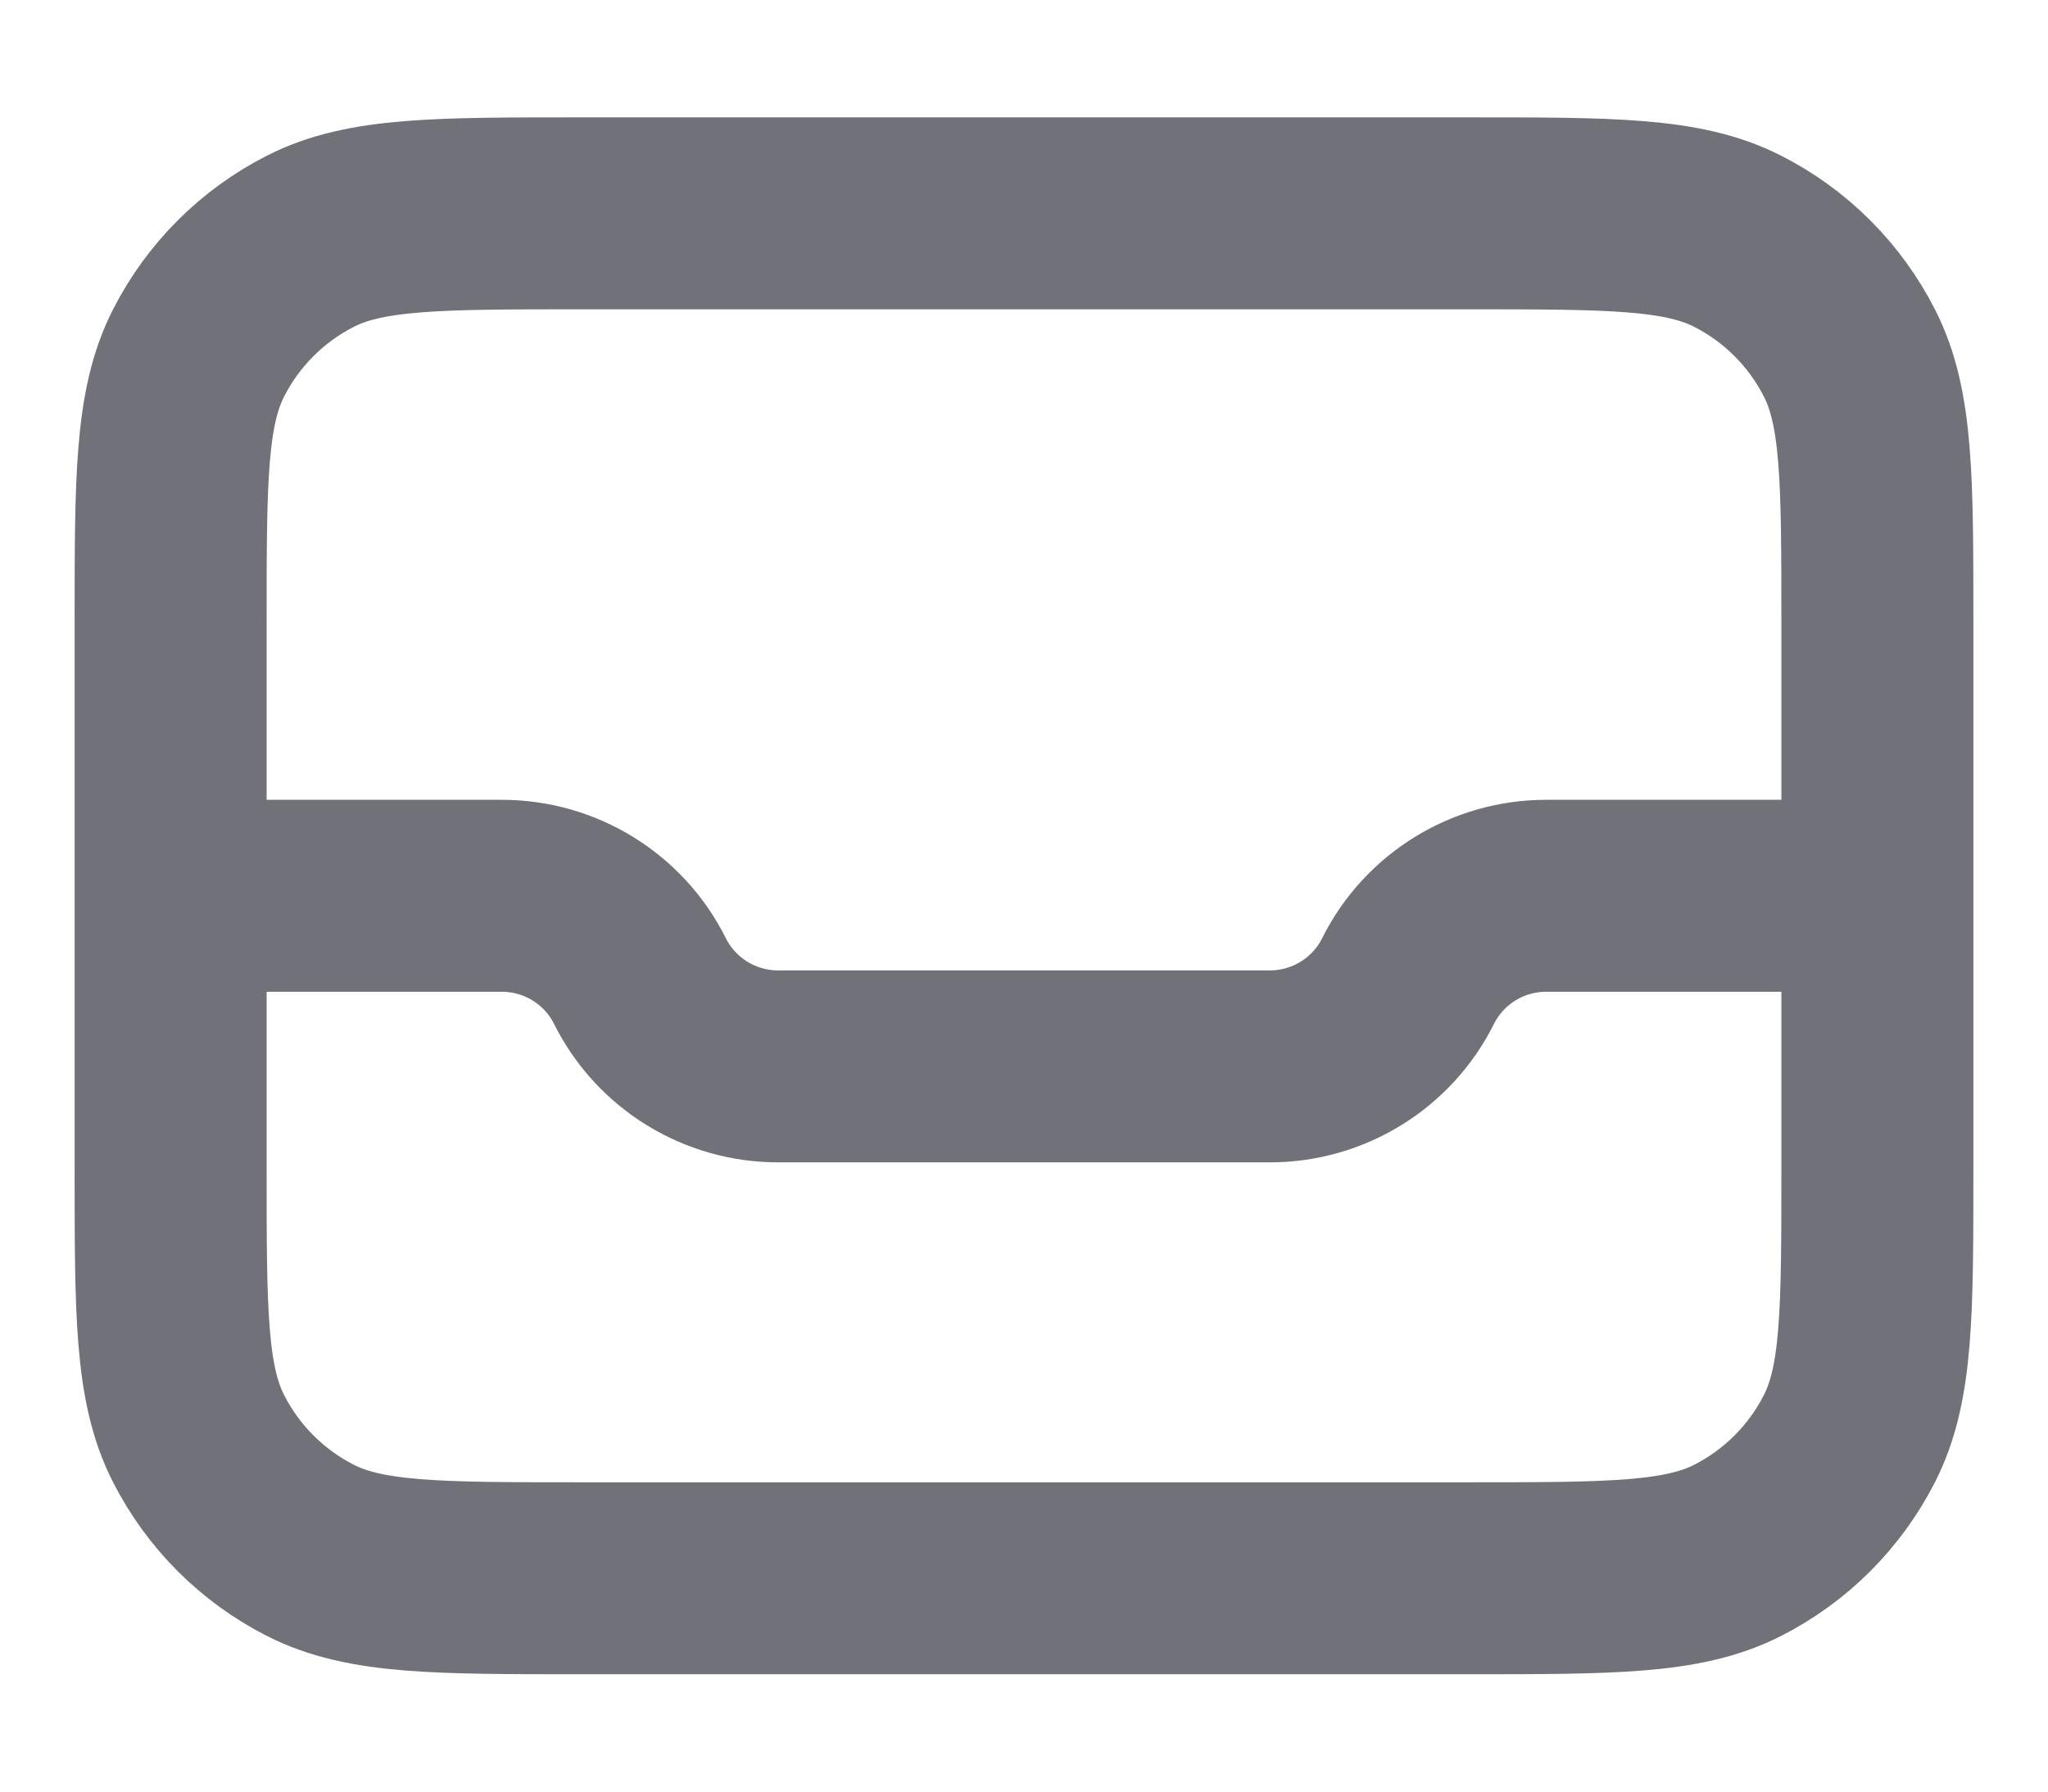 <svg width="16" height="14" viewBox="0 0 16 14" fill="none" xmlns="http://www.w3.org/2000/svg">
<path d="M1.333 7H3.921C4.378 7 4.796 7.258 5 7.667C5.204 8.075 5.622 8.333 6.079 8.333H9.921C10.378 8.333 10.796 8.075 11 7.667C11.204 7.258 11.622 7 12.079 7H14.667M1.333 7V4.867C1.333 3.747 1.333 3.187 1.551 2.759C1.743 2.382 2.049 2.076 2.425 1.885C2.853 1.667 3.413 1.667 4.533 1.667H11.467C12.587 1.667 13.147 1.667 13.575 1.885C13.951 2.076 14.257 2.382 14.449 2.759C14.667 3.187 14.667 3.747 14.667 4.867V7M1.333 7V9.133C1.333 10.253 1.333 10.813 1.551 11.241C1.743 11.618 2.049 11.924 2.425 12.115C2.853 12.333 3.413 12.333 4.533 12.333H11.467C12.587 12.333 13.147 12.333 13.575 12.115C13.951 11.924 14.257 11.618 14.449 11.241C14.667 10.813 14.667 10.253 14.667 9.133V7" stroke="#71717A" stroke-width="1.5" stroke-linecap="round" stroke-linejoin="round"/>
</svg>
